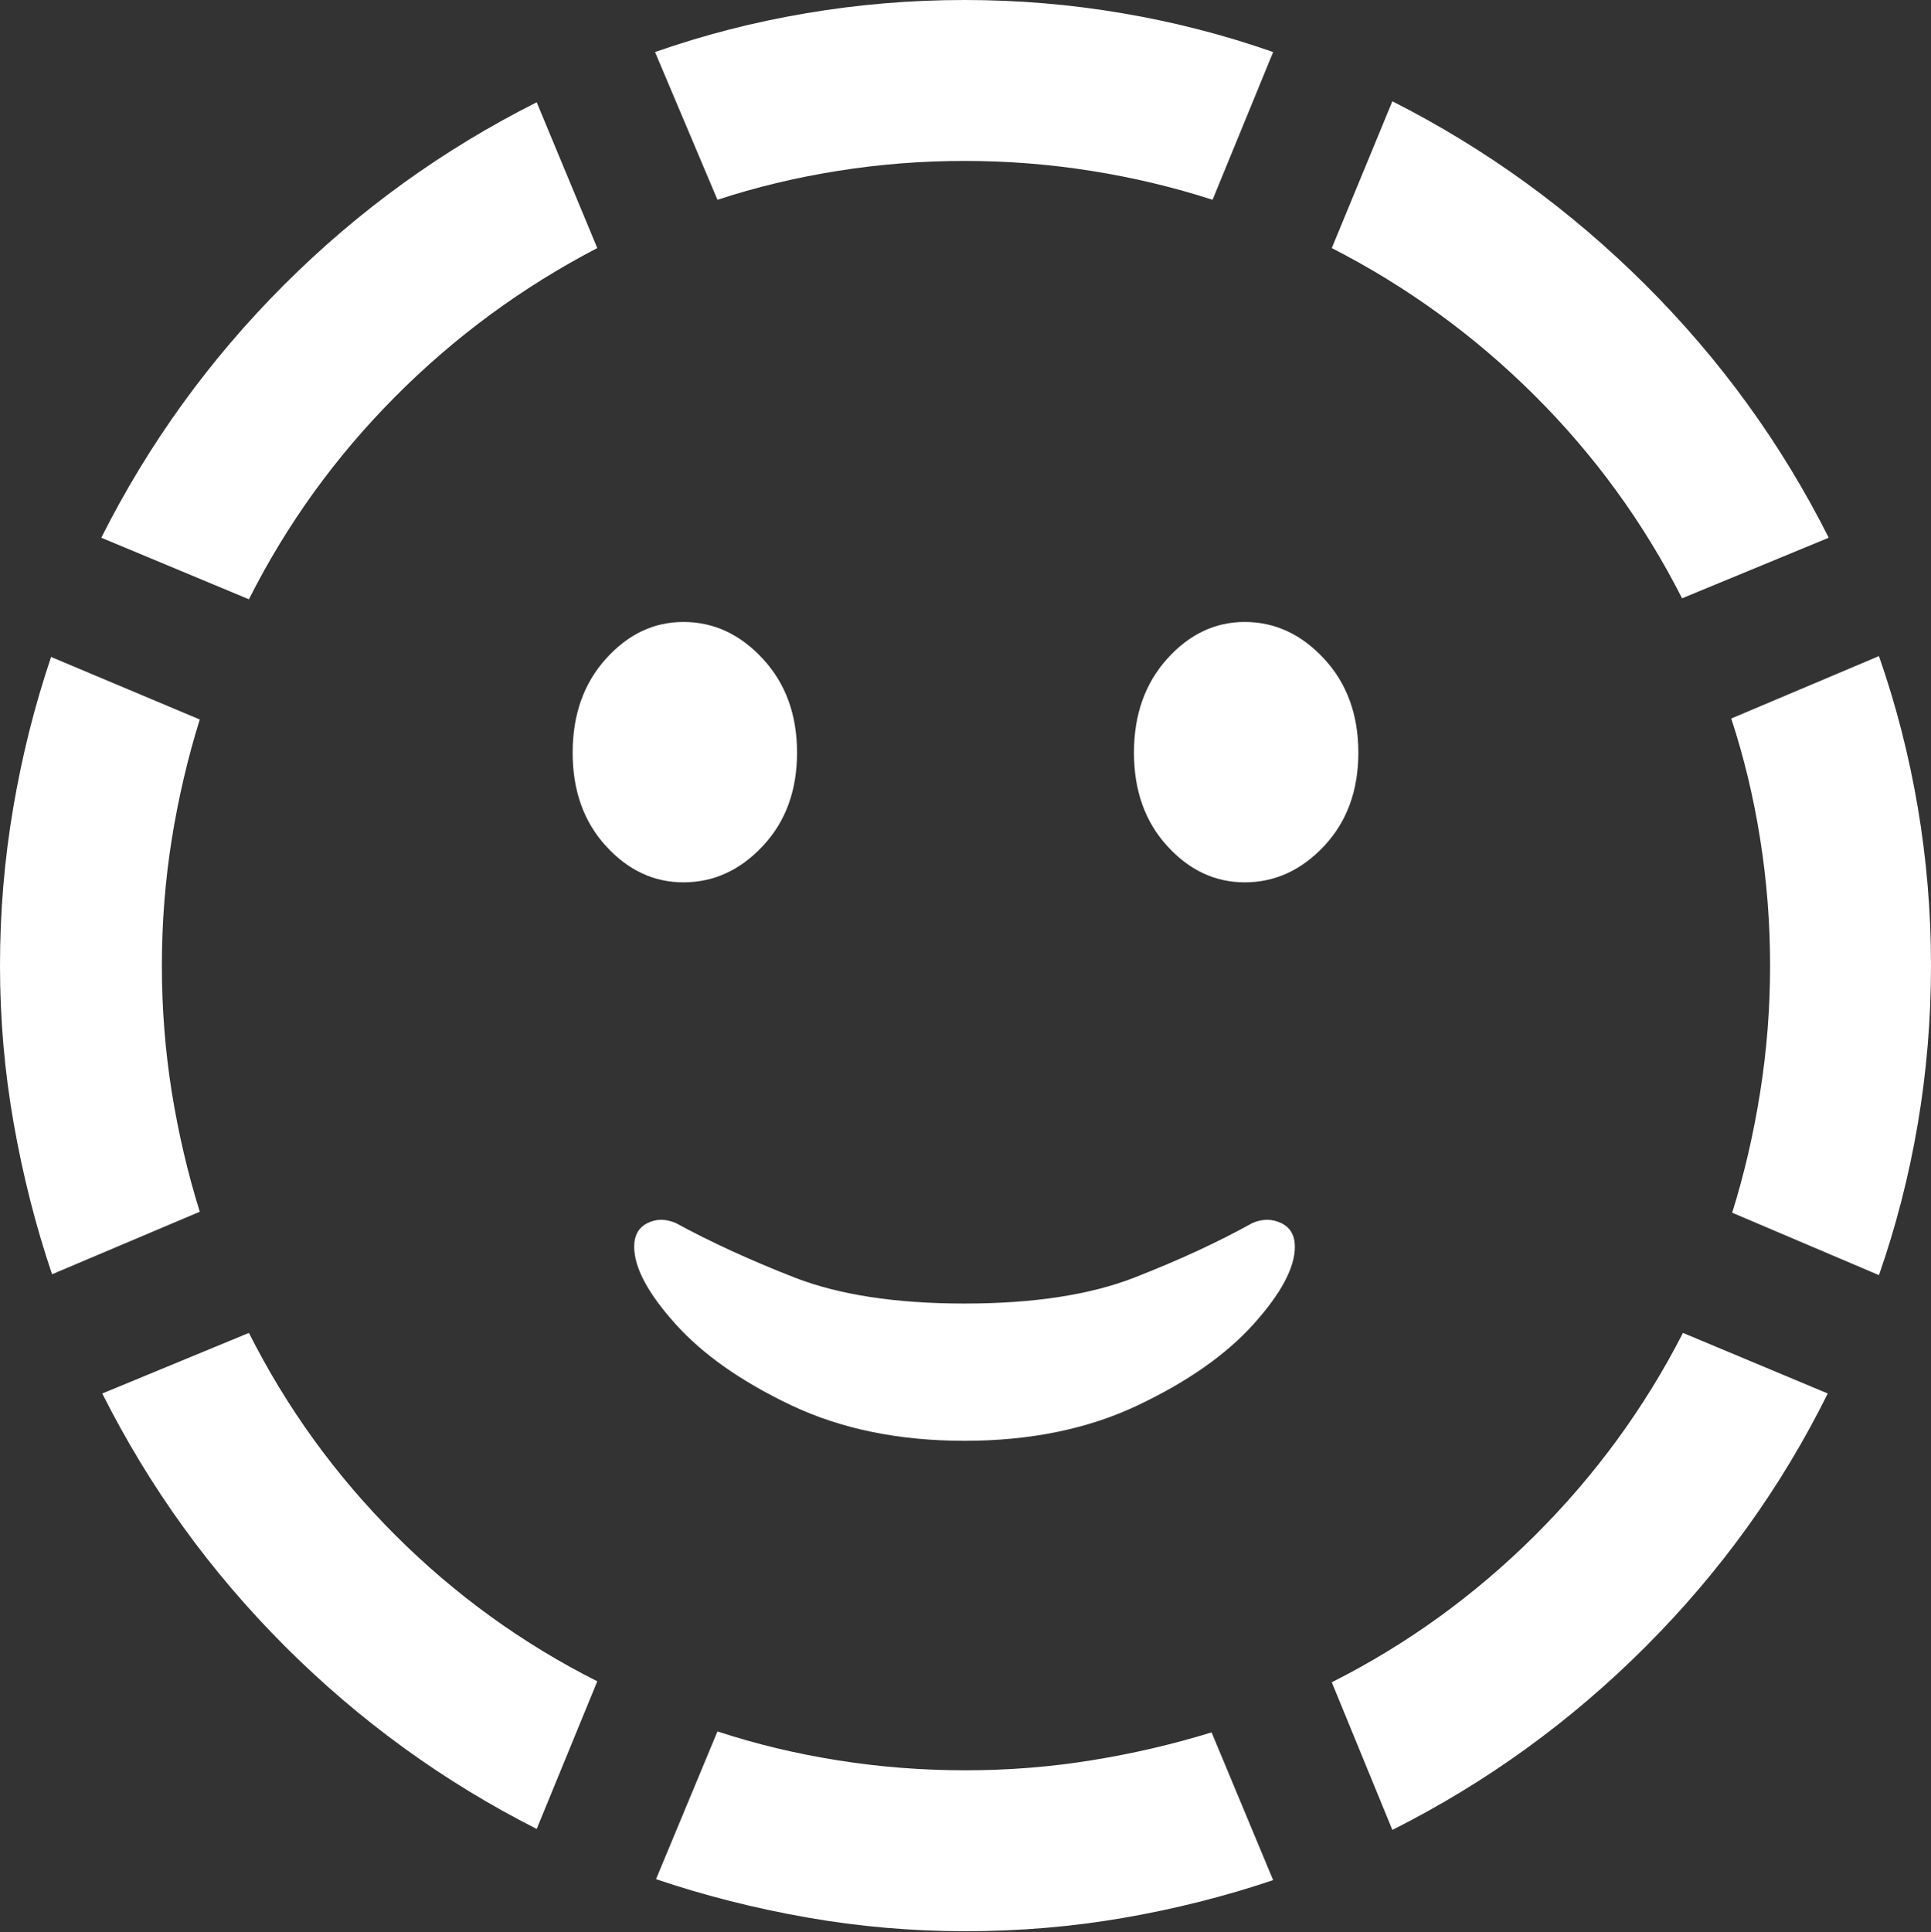 <?xml version="1.0" encoding="UTF-8"?>
<!--Generator: Apple Native CoreSVG 175.5-->
<!DOCTYPE svg
PUBLIC "-//W3C//DTD SVG 1.1//EN"
       "http://www.w3.org/Graphics/SVG/1.1/DTD/svg11.dtd">
<svg version="1.1" xmlns="http://www.w3.org/2000/svg" xmlns:xlink="http://www.w3.org/1999/xlink" width="19.922" height="19.932">
 <rect width="100%" height="100%" fill="#333333" stroke="none"/>
 <g>
  <rect height="19.932" opacity="0" width="19.922" x="0" y="0"/>
  <path d="M1.67 9.961Q1.67 9.297 1.772 8.657Q1.875 8.018 2.061 7.422L0.527 6.777Q0.273 7.529 0.137 8.33Q0 9.131 0 9.961Q0 10.791 0.142 11.592Q0.283 12.393 0.537 13.145L2.061 12.5Q1.875 11.904 1.772 11.265Q1.67 10.625 1.67 9.961ZM6.162 2.559L5.537 1.055Q4.082 1.787 2.93 2.939Q1.777 4.092 1.045 5.547L2.568 6.182Q3.154 5.02 4.077 4.092Q5 3.164 6.162 2.559ZM9.951 1.66Q10.615 1.66 11.26 1.763Q11.904 1.865 12.51 2.061L13.135 0.537Q12.383 0.273 11.582 0.137Q10.781 0 9.951 0Q9.121 0 8.315 0.137Q7.51 0.273 6.758 0.537L7.402 2.061Q7.998 1.865 8.643 1.763Q9.287 1.66 9.951 1.66ZM17.354 6.172L18.867 5.547Q18.135 4.092 16.973 2.935Q15.81 1.777 14.365 1.045L13.74 2.559Q14.902 3.154 15.83 4.077Q16.758 5 17.354 6.172ZM18.262 9.961Q18.262 10.625 18.159 11.27Q18.057 11.914 17.871 12.51L19.385 13.154Q19.648 12.402 19.785 11.597Q19.922 10.791 19.922 9.961Q19.922 9.131 19.785 8.325Q19.648 7.52 19.385 6.768L17.861 7.412Q18.057 8.008 18.159 8.652Q18.262 9.297 18.262 9.961ZM13.74 17.354L14.365 18.877Q15.82 18.145 16.977 16.987Q18.135 15.83 18.857 14.375L17.363 13.75Q16.768 14.912 15.835 15.84Q14.902 16.768 13.74 17.354ZM9.961 18.262Q9.287 18.262 8.643 18.159Q7.998 18.057 7.402 17.861L6.768 19.385Q7.52 19.639 8.325 19.78Q9.131 19.922 9.961 19.922Q10.791 19.922 11.587 19.785Q12.383 19.648 13.135 19.395L12.5 17.871Q11.895 18.057 11.26 18.159Q10.625 18.262 9.961 18.262ZM2.568 13.75L1.055 14.375Q1.787 15.83 2.939 16.982Q4.092 18.135 5.537 18.867L6.162 17.344Q5 16.758 4.077 15.835Q3.154 14.912 2.568 13.75ZM9.951 14.863Q10.967 14.863 11.738 14.497Q12.51 14.131 12.935 13.657Q13.359 13.184 13.359 12.861Q13.359 12.685 13.218 12.617Q13.076 12.549 12.92 12.617Q12.393 12.91 11.704 13.179Q11.016 13.447 9.951 13.447Q8.887 13.447 8.198 13.179Q7.51 12.91 6.973 12.617Q6.816 12.549 6.68 12.617Q6.543 12.685 6.543 12.861Q6.543 13.184 6.968 13.657Q7.393 14.131 8.164 14.497Q8.936 14.863 9.951 14.863ZM7.051 9.102Q7.52 9.102 7.871 8.726Q8.223 8.35 8.223 7.764Q8.223 7.178 7.871 6.797Q7.52 6.416 7.051 6.416Q6.592 6.416 6.25 6.797Q5.908 7.178 5.908 7.764Q5.908 8.35 6.25 8.726Q6.592 9.102 7.051 9.102ZM12.842 9.102Q13.31 9.102 13.662 8.726Q14.014 8.35 14.014 7.764Q14.014 7.178 13.662 6.797Q13.31 6.416 12.842 6.416Q12.383 6.416 12.041 6.797Q11.699 7.178 11.699 7.764Q11.699 8.35 12.041 8.726Q12.383 9.102 12.842 9.102Z" fill="#ffffff"/>
 </g>
</svg>
